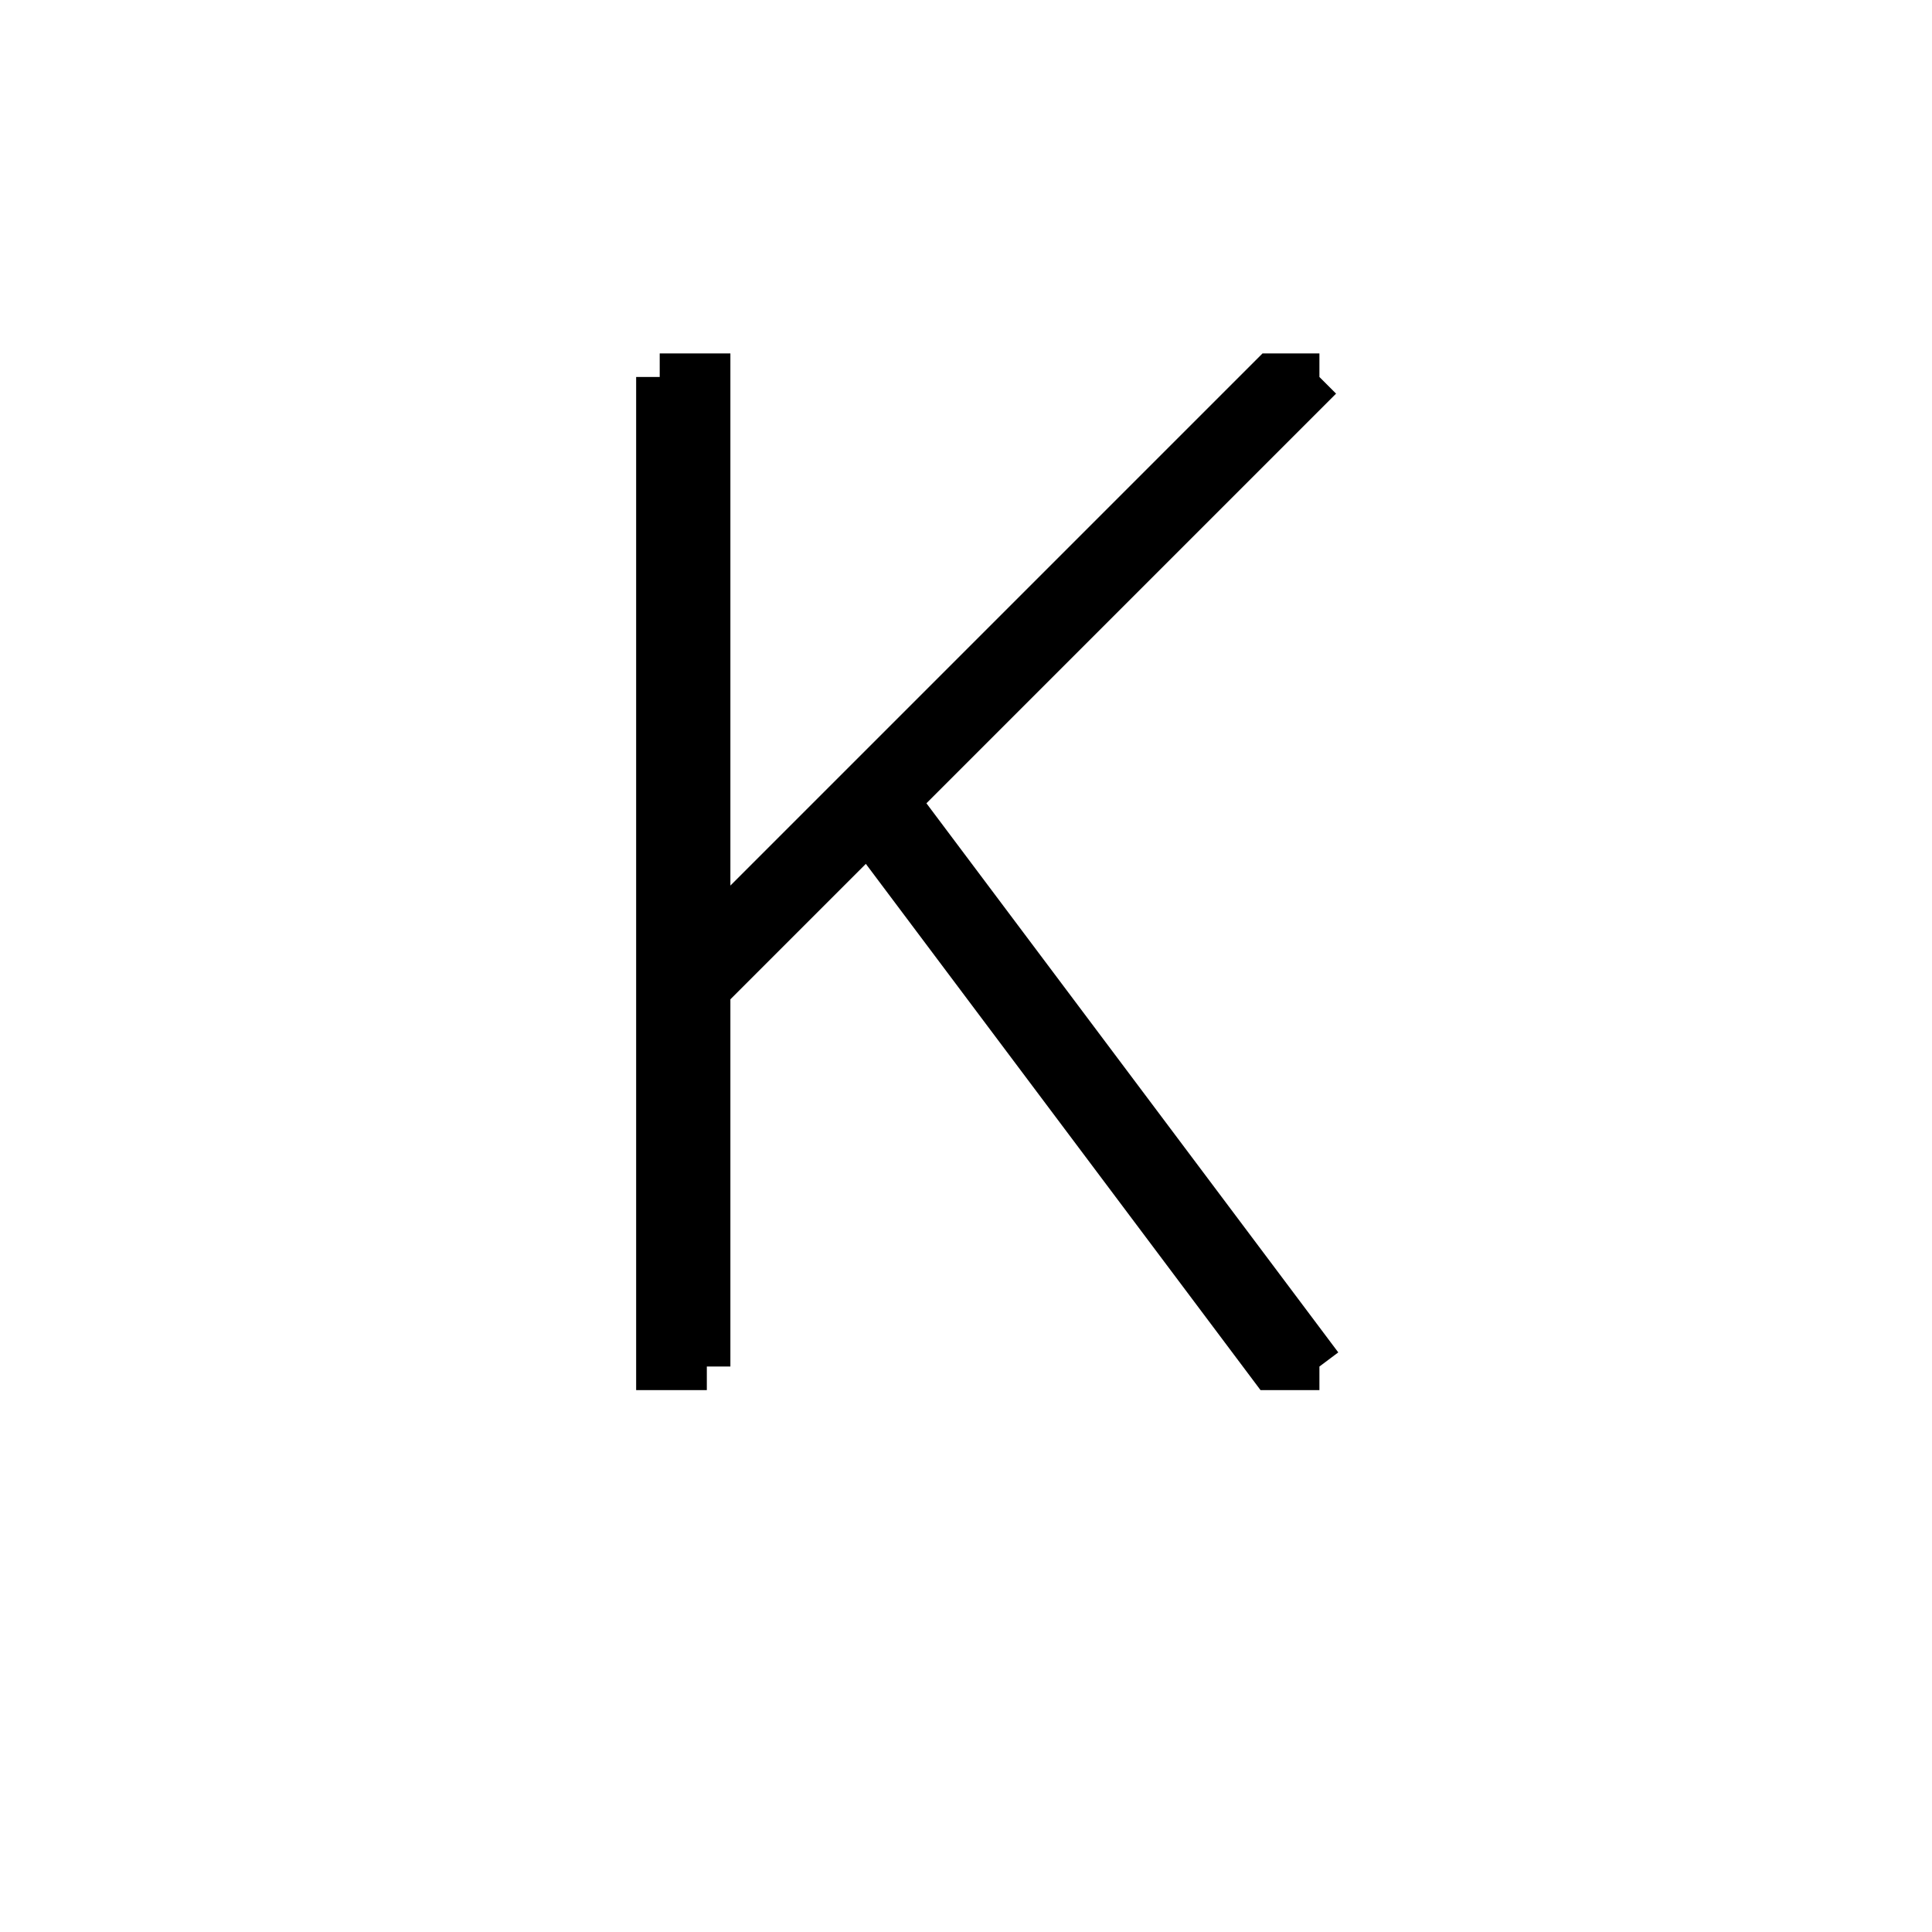 <svg xmlns='http://www.w3.org/2000/svg' 
xmlns:xlink='http://www.w3.org/1999/xlink' 
viewBox = '-20 -20 41 41' >
<path d = '
	M -6, -12
	L -6, 9
	L -5, 9

	M -6, -12
	L -5, -12
	L -5, 9

	M 8, -12
	L 7, -12
	L -5, 0

	M 8, -12
	L -5, 1

	M -2, -3
	L 7, 9
	L 8, 9

	M -1, -3
	L 8, 9

' fill='none' stroke='black' />
</svg>